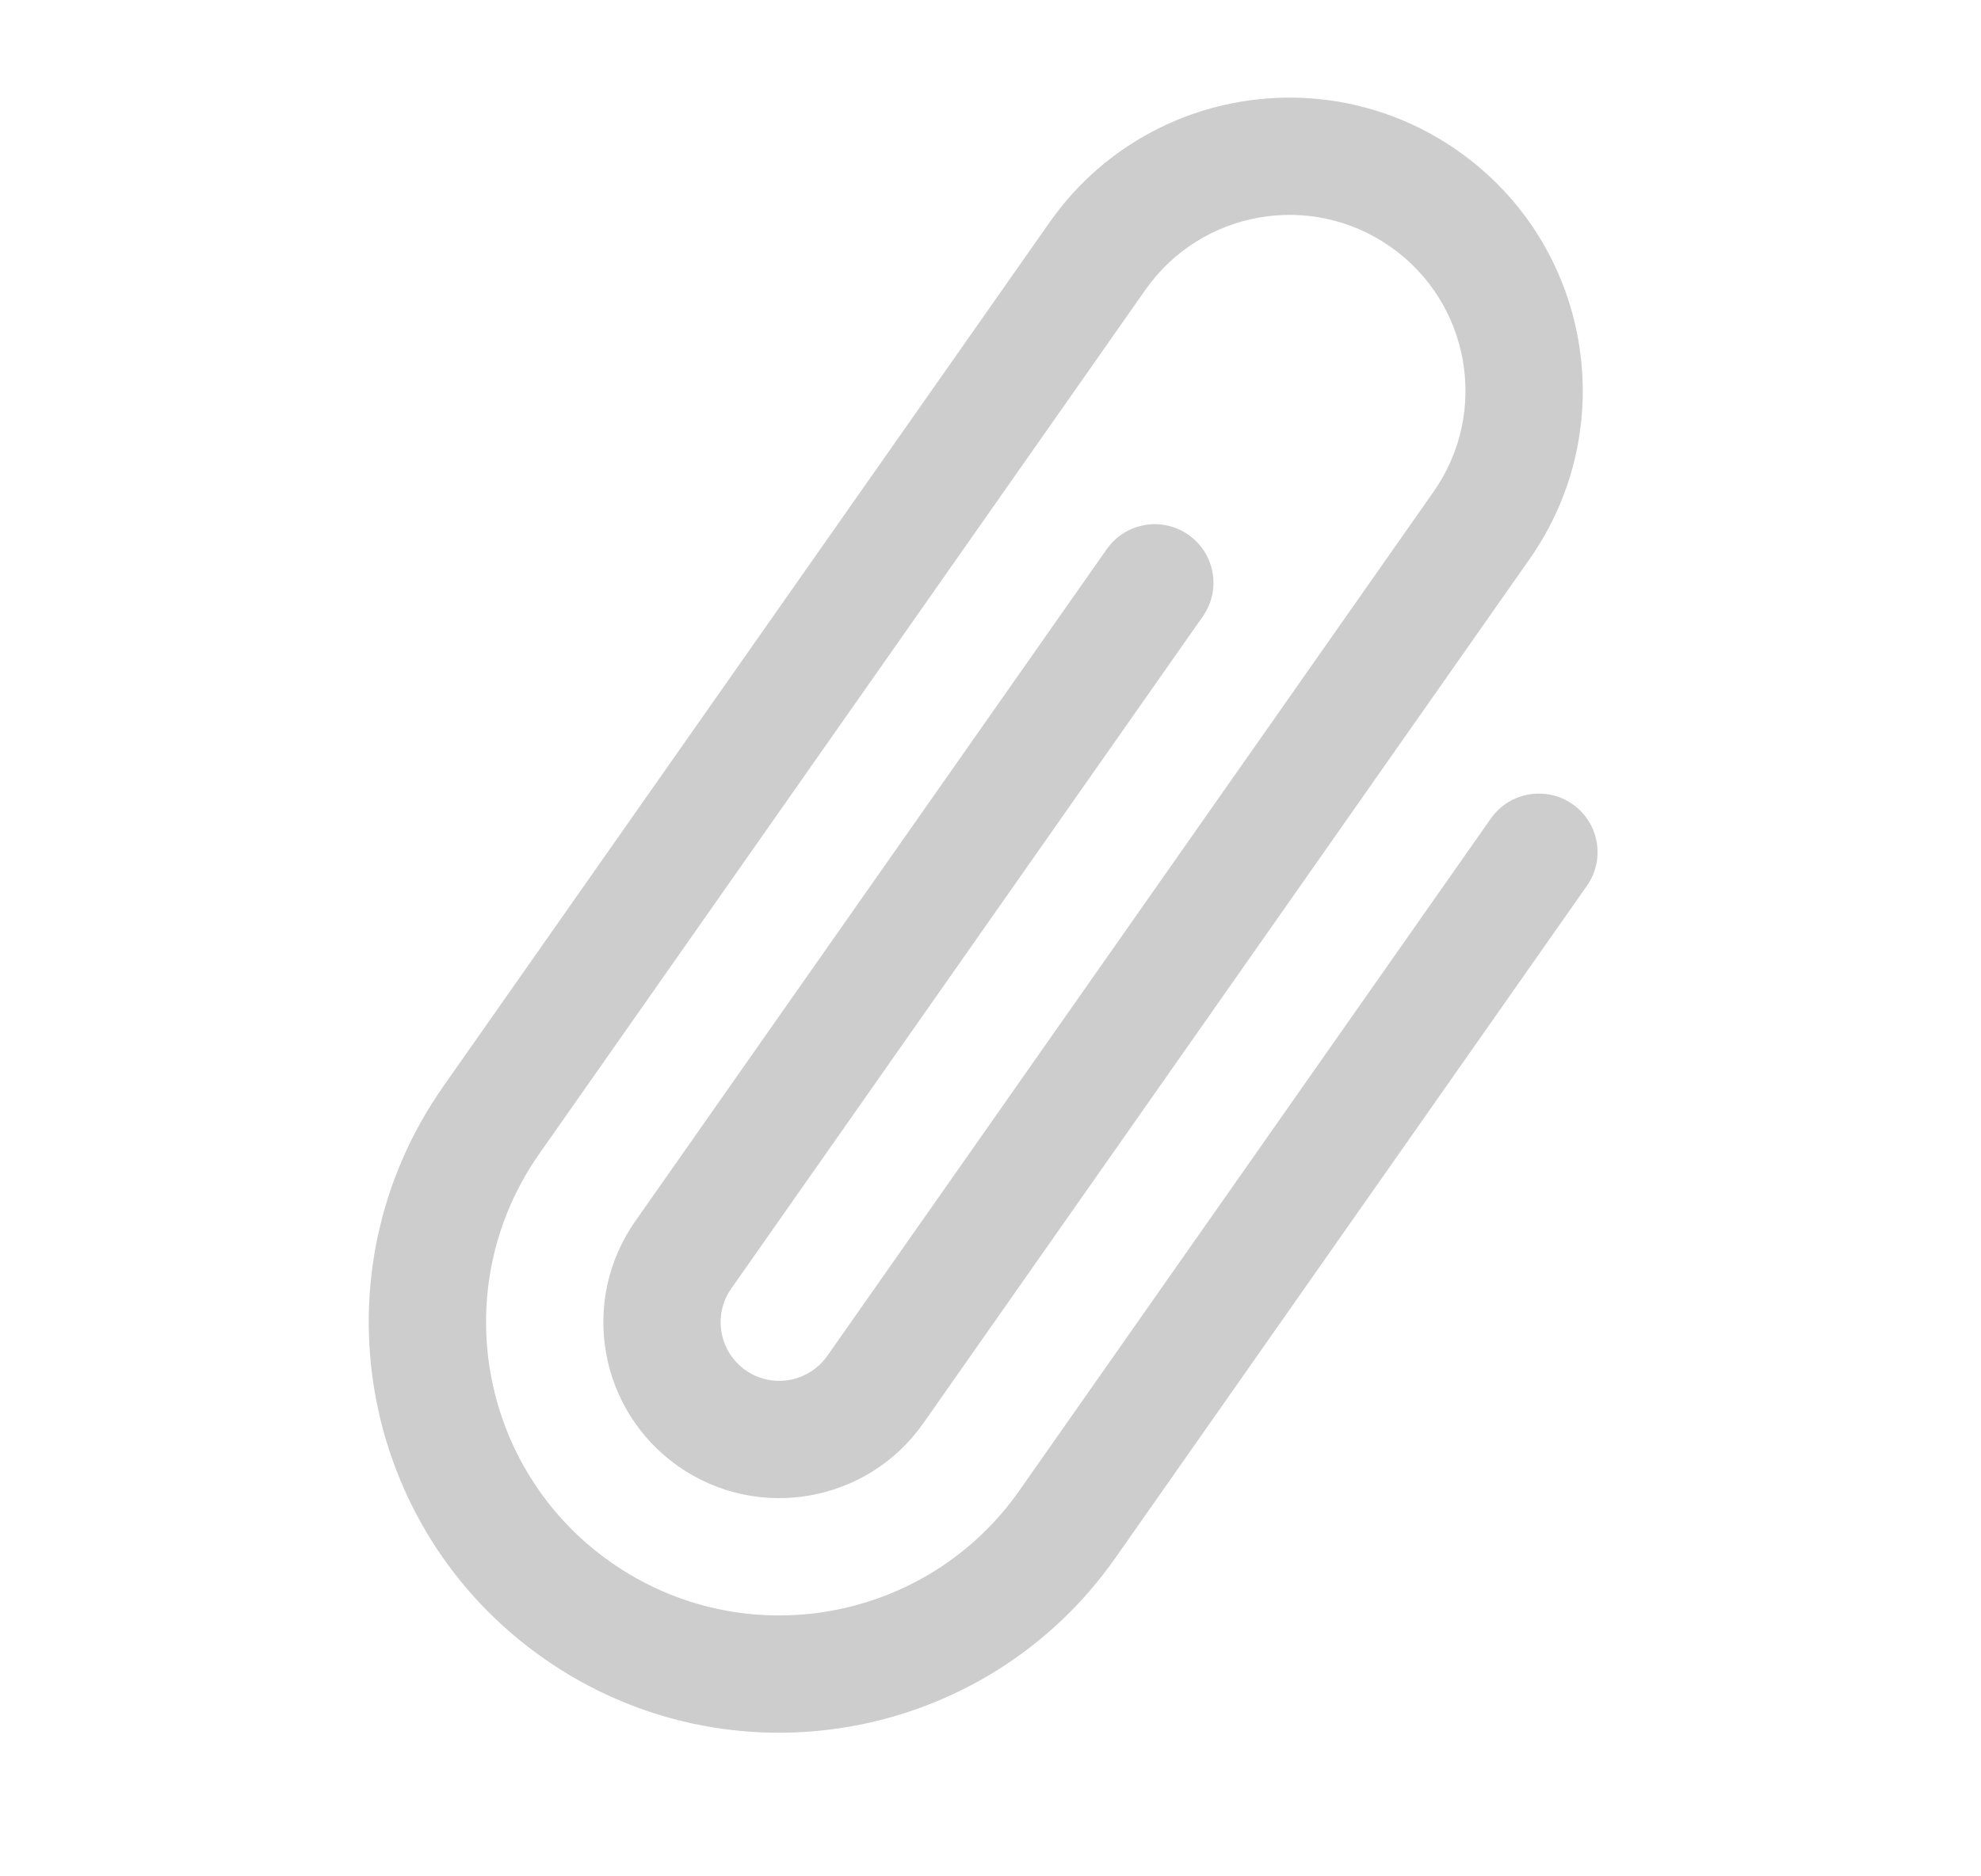 <svg width="19" height="18" viewBox="0 0 19 18" fill="none" xmlns="http://www.w3.org/2000/svg">
<path d="M10.066 2.134C10.957 0.862 12.711 0.555 13.983 1.447C15.255 2.339 15.562 4.093 14.67 5.364L8.856 13.653C8.321 14.416 7.268 14.601 6.505 14.066C5.742 13.53 5.558 12.478 6.093 11.715L10.615 5.268C10.794 5.014 11.145 4.952 11.399 5.131C11.653 5.309 11.715 5.66 11.536 5.914L7.014 12.361C6.835 12.615 6.897 12.966 7.151 13.145C7.406 13.323 7.756 13.261 7.935 13.007L13.749 4.718C14.285 3.955 14.1 2.903 13.337 2.368C12.574 1.832 11.522 2.017 10.986 2.78L5.172 11.069C4.28 12.341 4.588 14.095 5.859 14.987C7.131 15.879 8.885 15.571 9.777 14.299L14.299 7.852C14.478 7.598 14.829 7.537 15.083 7.715C15.337 7.893 15.399 8.244 15.22 8.498L10.698 14.945C9.449 16.726 6.993 17.157 5.213 15.908C3.433 14.659 3.002 12.203 4.251 10.423L10.066 2.134Z" fill="#CDCDCD"/>
</svg>
